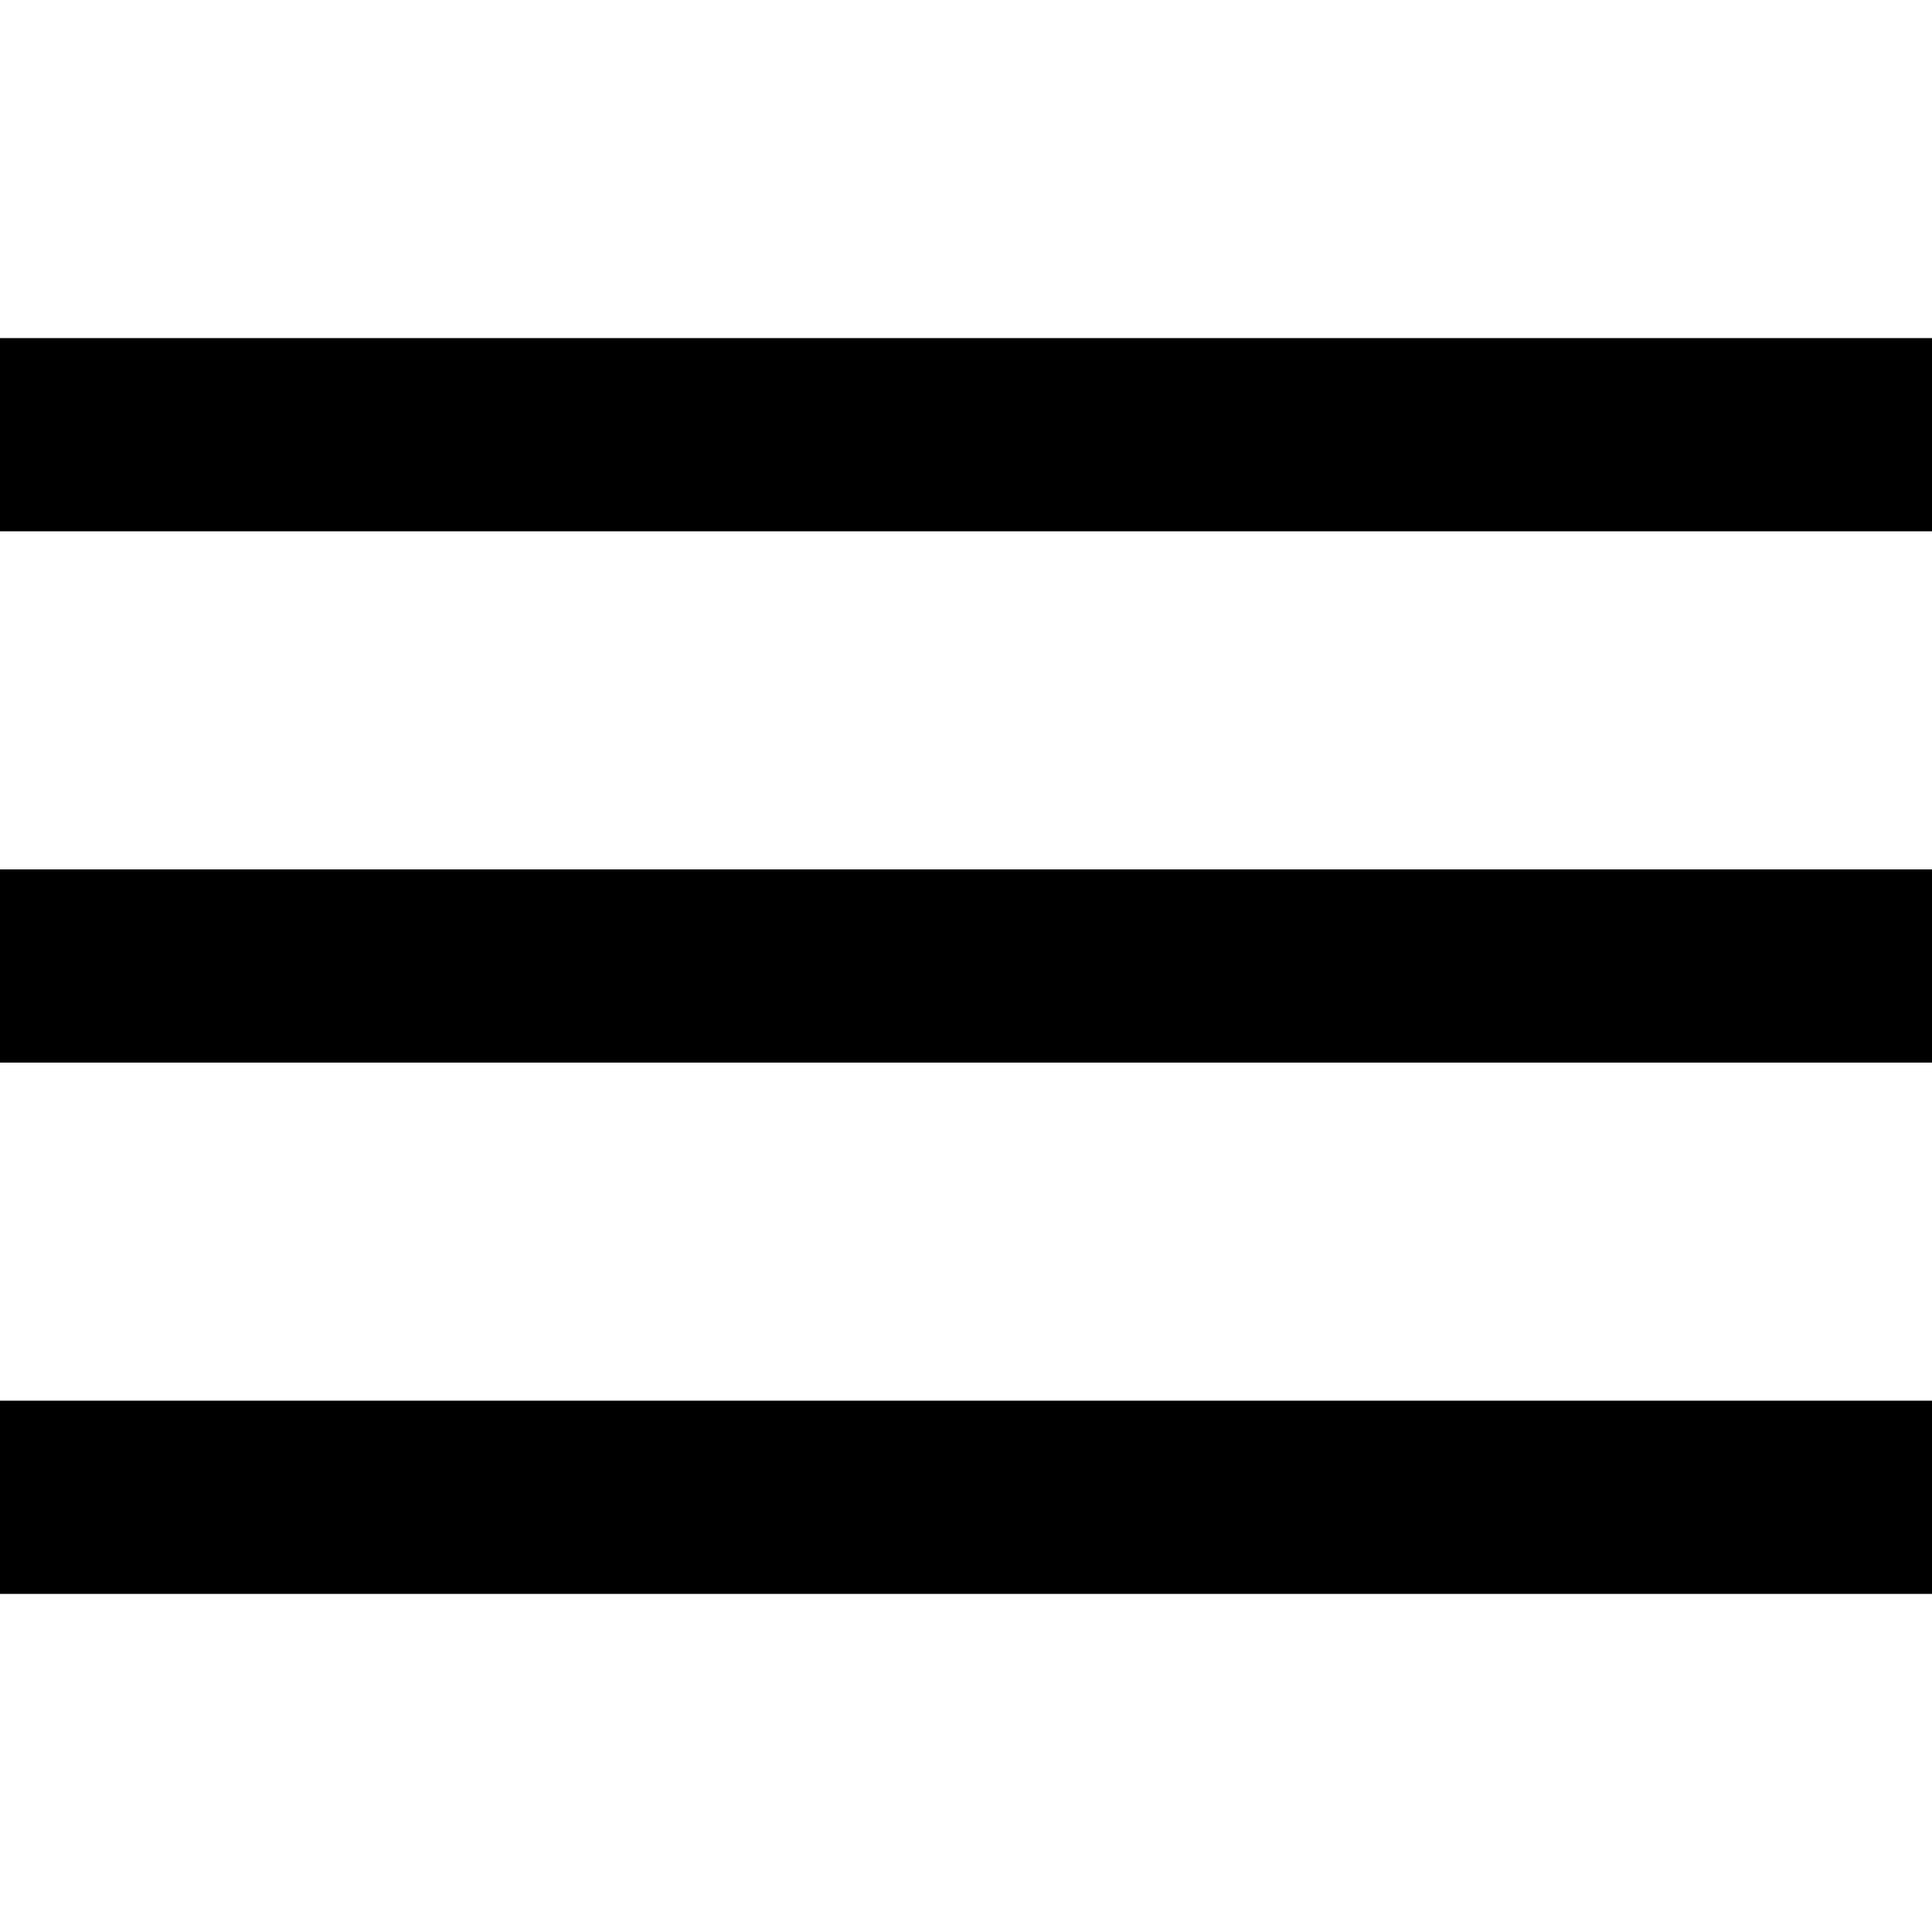 <svg width="40" height="40" viewBox="0 0 40 40" fill="none" xmlns="http://www.w3.org/2000/svg">
<rect width="40" height="40" fill="white"/>
<rect y="7" width="40" height="4" fill="black"/>
<rect y="18" width="40" height="4" fill="black"/>
<rect y="29" width="40" height="4" fill="black"/>
</svg>
